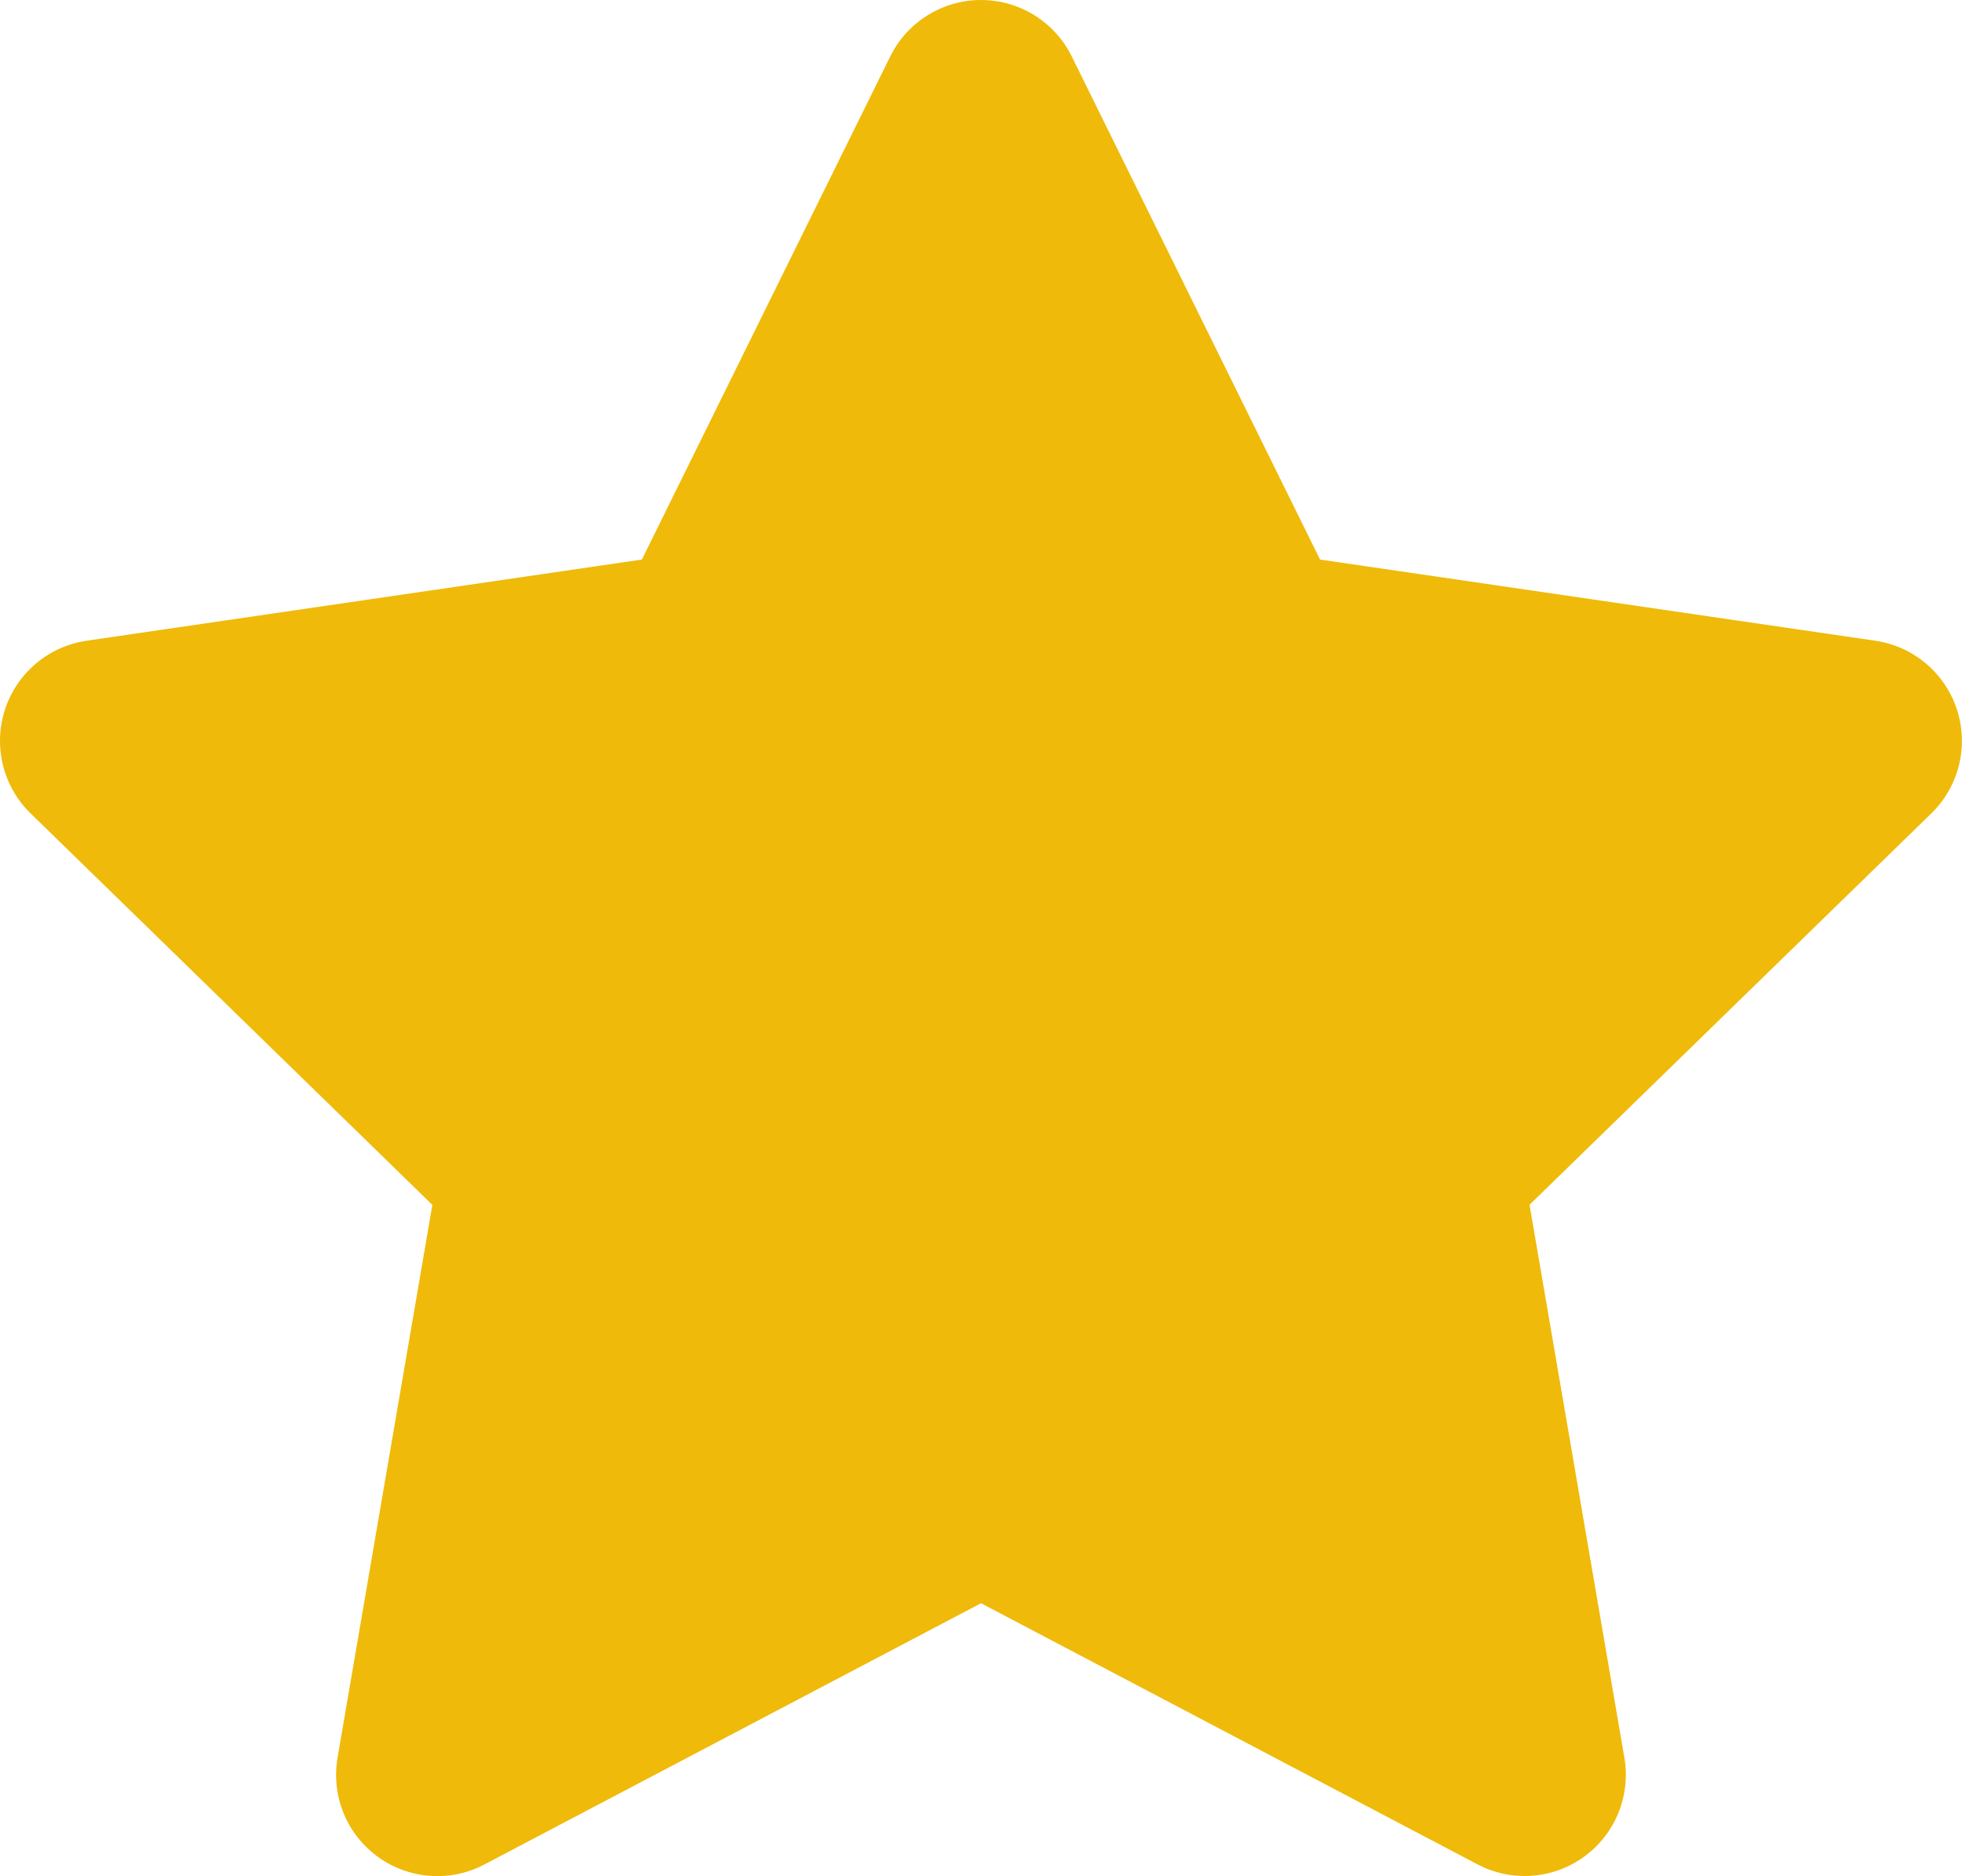 <svg xmlns="http://www.w3.org/2000/svg" width="19.388" height="18.536" viewBox="0 0 19.388 18.536">
  <path id="star" d="M11.694,3,14.38,8.442l6.007.878-4.347,4.234,1.026,5.981L11.694,16.71,6.321,19.536l1.026-5.981L3,9.32l6.007-.878Z" transform="translate(-2 -2)" fill="#efba09" stroke="#efba09" stroke-linecap="round" stroke-linejoin="round" stroke-width="2"/>
</svg>
